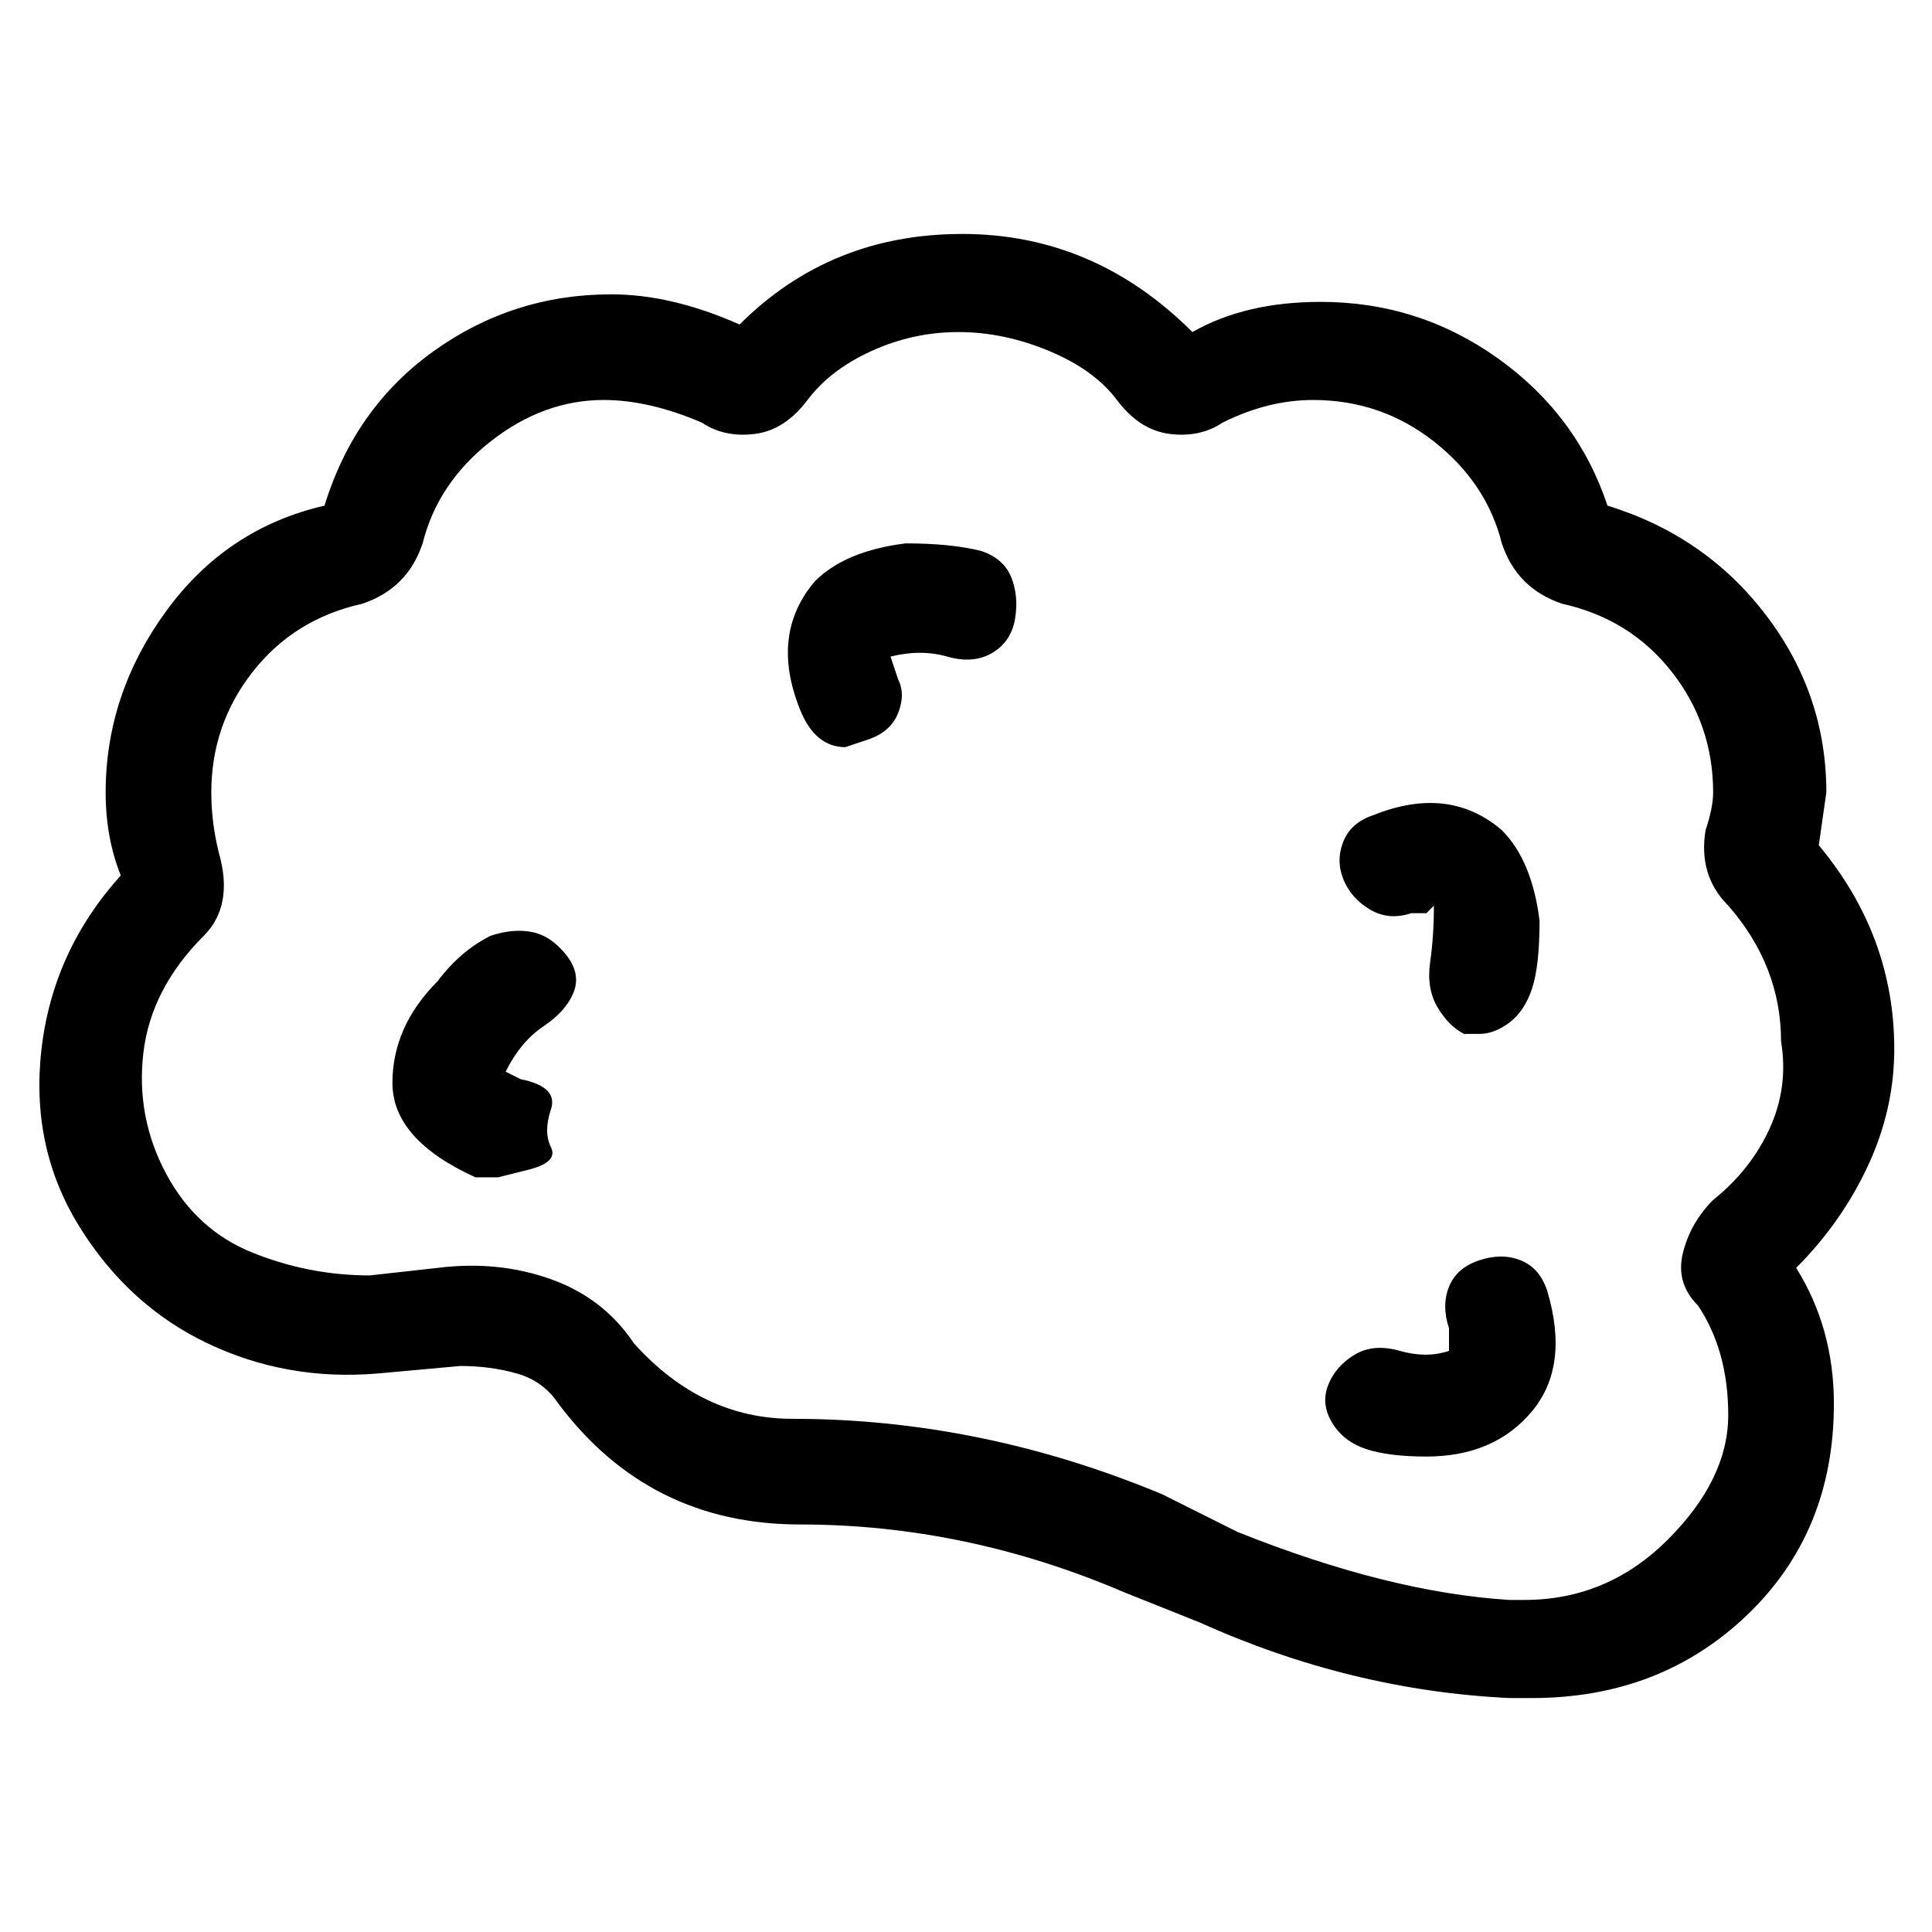 <svg viewBox="0 0 256 256" xmlns="http://www.w3.org/2000/svg">
  <path transform="scale(1, -1) translate(0, -256)" fill="currentColor" d="M251 117q0 15 -10 27l1 7q0 13 -8 23.5t-21 14.5q-4 12 -14.5 19.5t-23.5 7.5q-10 0 -17 -4q-13 13 -30.5 13t-29.5 -12q-9 4 -17 4q-13 0 -23.5 -7.5t-14.5 -20.5q-13 -3 -21 -14t-8 -24q0 -6 2 -11q-9 -10 -10.5 -23t5 -23.5t17 -15.5t22.5 -4l11 1q4 0 7.5 -1t5.5 -4 q12 -16 32 -16q22 0 43 -9l10 -4q20 -9 41 -10h3q17 0 28.5 11t11.5 28q0 10 -5 18q6 6 9.5 13.5t3.5 15.5zM227 97q-3 -3 -4 -7t2 -7q4 -6 4 -14.5t-8 -16.5t-19 -8h-2q-16 1 -36 9l-10 5q-24 10 -49 10q-12 0 -21 10q-4 6 -11 8.5t-15 1.5l-9 -1q-8 0 -15.5 3t-11.5 10.5 t-3 16t8 15.5q4 4 2 11q-1 4 -1 8q0 9 5.5 16t14.5 9q3 1 5 3t3 5q2 8 9 13.5t15 5.5q6 0 13 -3q3 -2 7 -1.5t7 4.5t8.5 6.5t11.5 2.5t12 -2.5t9 -6.5t7 -4.5t7 1.5q6 3 12 3q9 0 16 -5.5t9 -13.5q2 -6 8 -8q9 -2 14.5 -9t5.5 -16q0 -2 -1 -5q-1 -6 3 -10q7 -8 7 -18 q1 -6 -1.5 -11.5t-7.5 -9.5zM130 183q-4 1 -10 1q-8 -1 -12 -5q-6 -7 -2 -17q2 -5 6 -5l3 1q3 1 4 3.5t0 4.5l-1 3q4 1 7.5 0t6 0.5t3 4.5t-0.5 5.5t-4 3.5zM187 135h2l1 1q0 -4 -0.5 -7.5t1 -6t3.5 -3.5h2q2 0 4 1.5t3 4.5t1 9q-1 8 -5 12q-7 6 -17 2q-3 -1 -4 -3.5t0 -5 t3.5 -4t5.5 -0.5zM196 89q-3 -1 -4 -3.5t0 -5.5v-3q-3 -1 -6.5 0t-6 -0.5t-3.5 -4t0.5 -5t4.5 -3.5t8 -1q9 0 14 6t2 16q-1 3 -3.5 4t-5.5 0zM65 132q-4 -2 -7 -6q-6 -6 -6 -13.5t11 -12.5h3t4 1t3 3t0 5t-4 4l-2 1q2 4 5 6t4 4.5t-1 5t-4.5 3t-5.5 -0.5z" />
</svg>